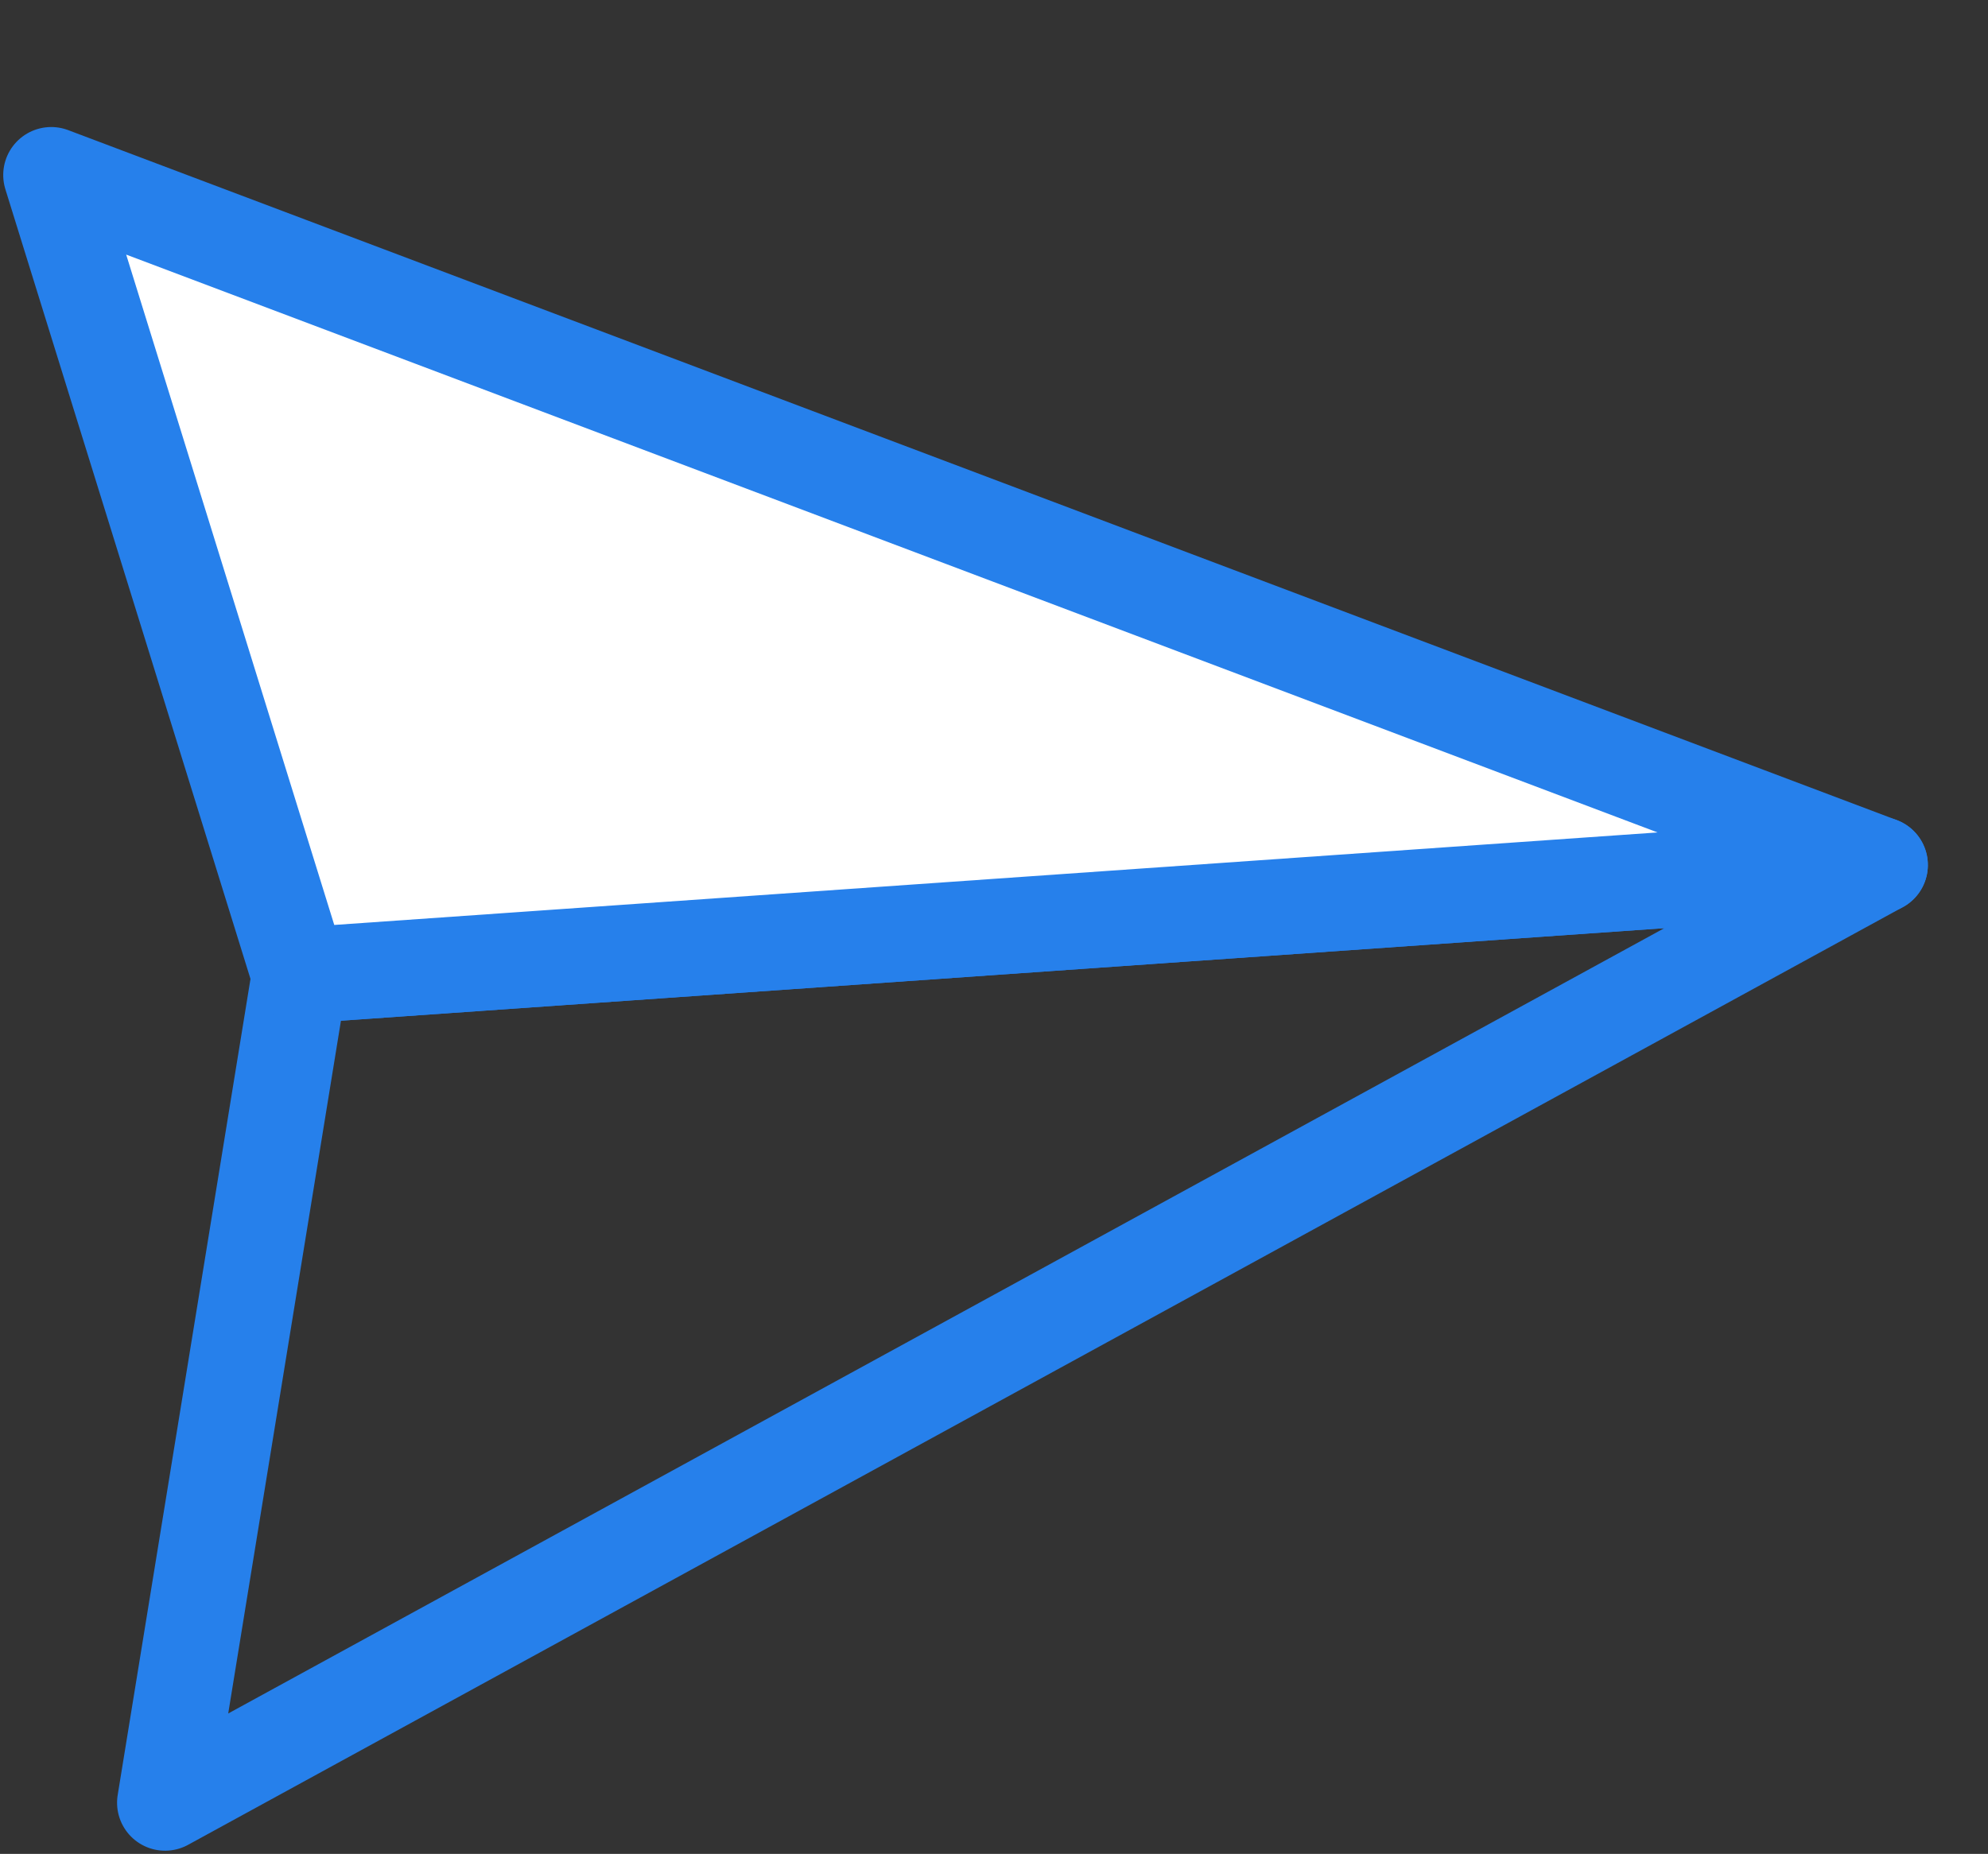 <svg xmlns="http://www.w3.org/2000/svg" width="41.416" height="38.631" viewBox="0 0 41.416 38.631"><rect x="0" y="0" width="41.416" height="38.631" fill="#333333" stroke="none"/><defs><style>.a{fill:none;}.a,.b{stroke:#2680eb;stroke-linecap:round;stroke-linejoin:round;stroke-width:2px;fill-rule:evenodd;}.b{fill:#fff;}</style></defs><g transform="translate(37.977 1.066) rotate(86)"><path class="a" d="M17,37V4L0,0Z" transform="translate(34 37) rotate(180)"/><path class="b" d="M17,0V33L0,37Z" transform="translate(0 0)"/></g></svg>